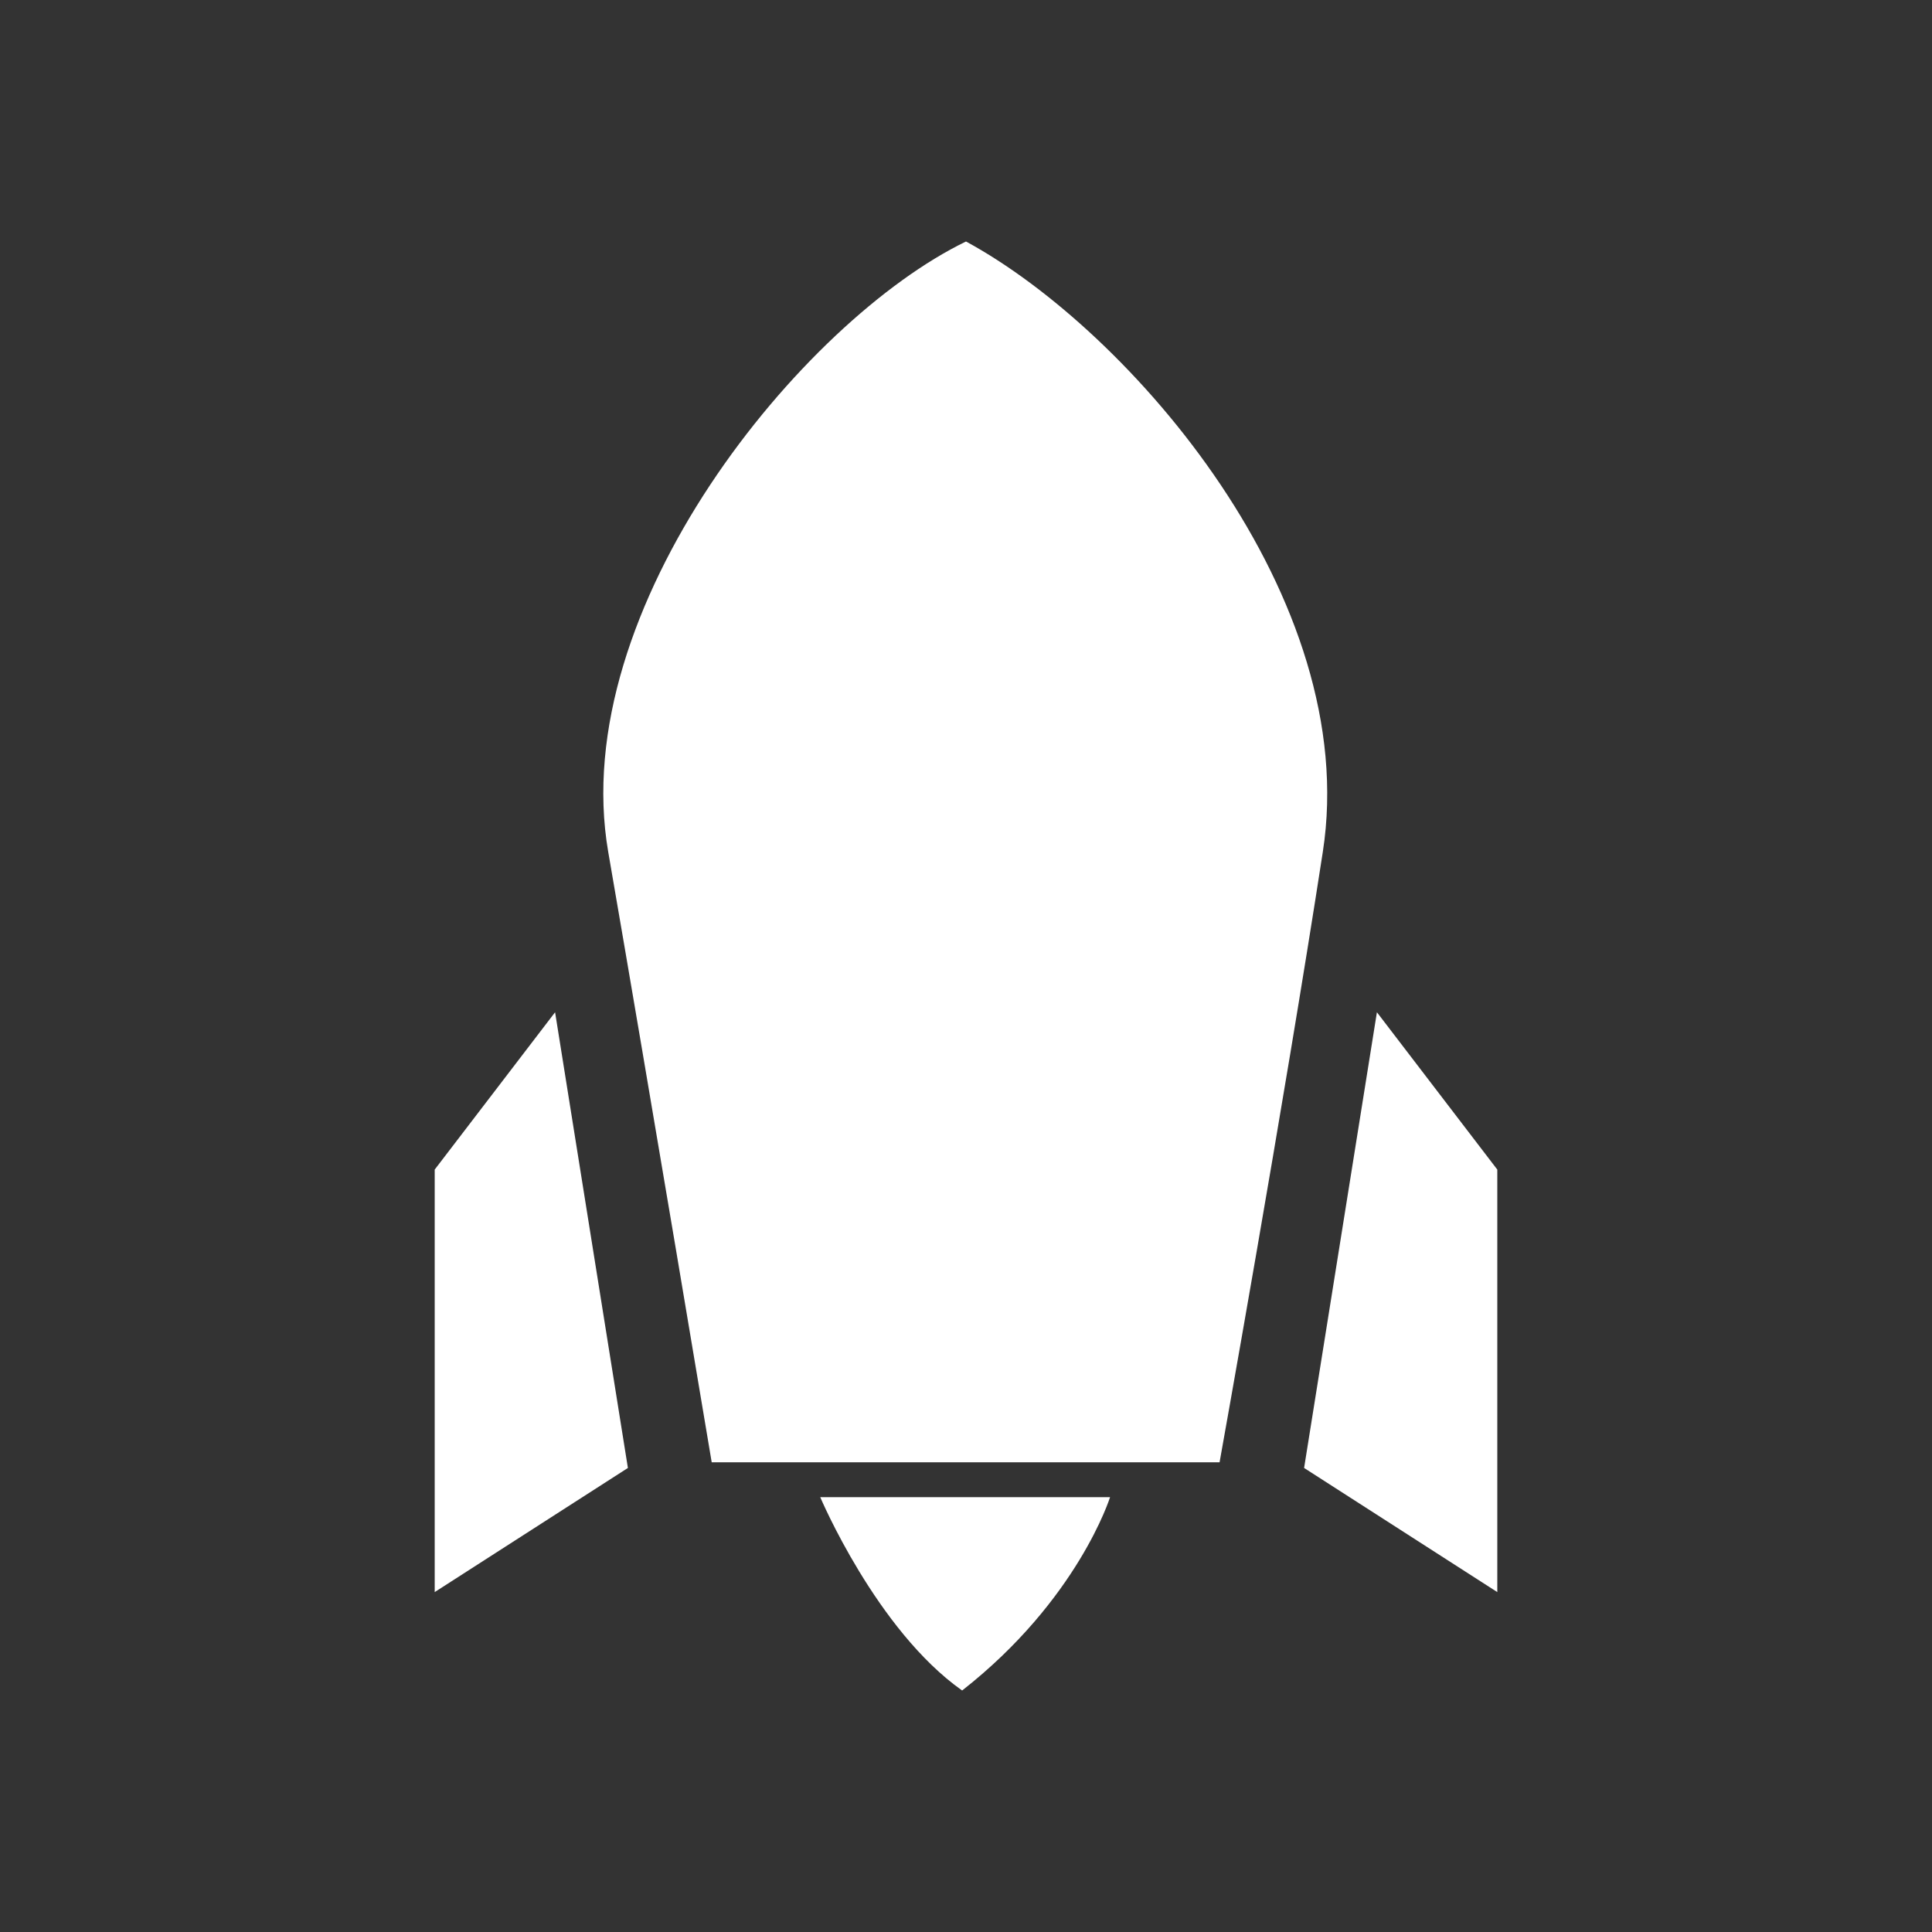 <svg xmlns="http://www.w3.org/2000/svg" width="16" height="16" fill="none" viewBox="0 0 16 16"><rect x="0" y="0" width="16" height="16" fill="#333333" stroke="none"/><path fill="#fff" fill-rule="evenodd" d="M5.037 7.055C4.689 5.037 6.648 2.654 8 2C9.363 2.739 11.28 4.955 10.955 7.055C10.631 9.156 10.1 12.11 10.1 12.11H5.894C5.894 12.11 5.386 9.073 5.037 7.055ZM3.6 9.686L4.597 8.383L5.2 12.157L3.6 13.185V9.686ZM11.403 8.383L12.4 9.686V13.185L10.8 12.157L11.403 8.383ZM7.968 14C7.258 13.499 6.793 12.399 6.793 12.399H9.193C9.193 12.399 8.928 13.248 7.968 14Z" clip-rule="evenodd"/></svg>
